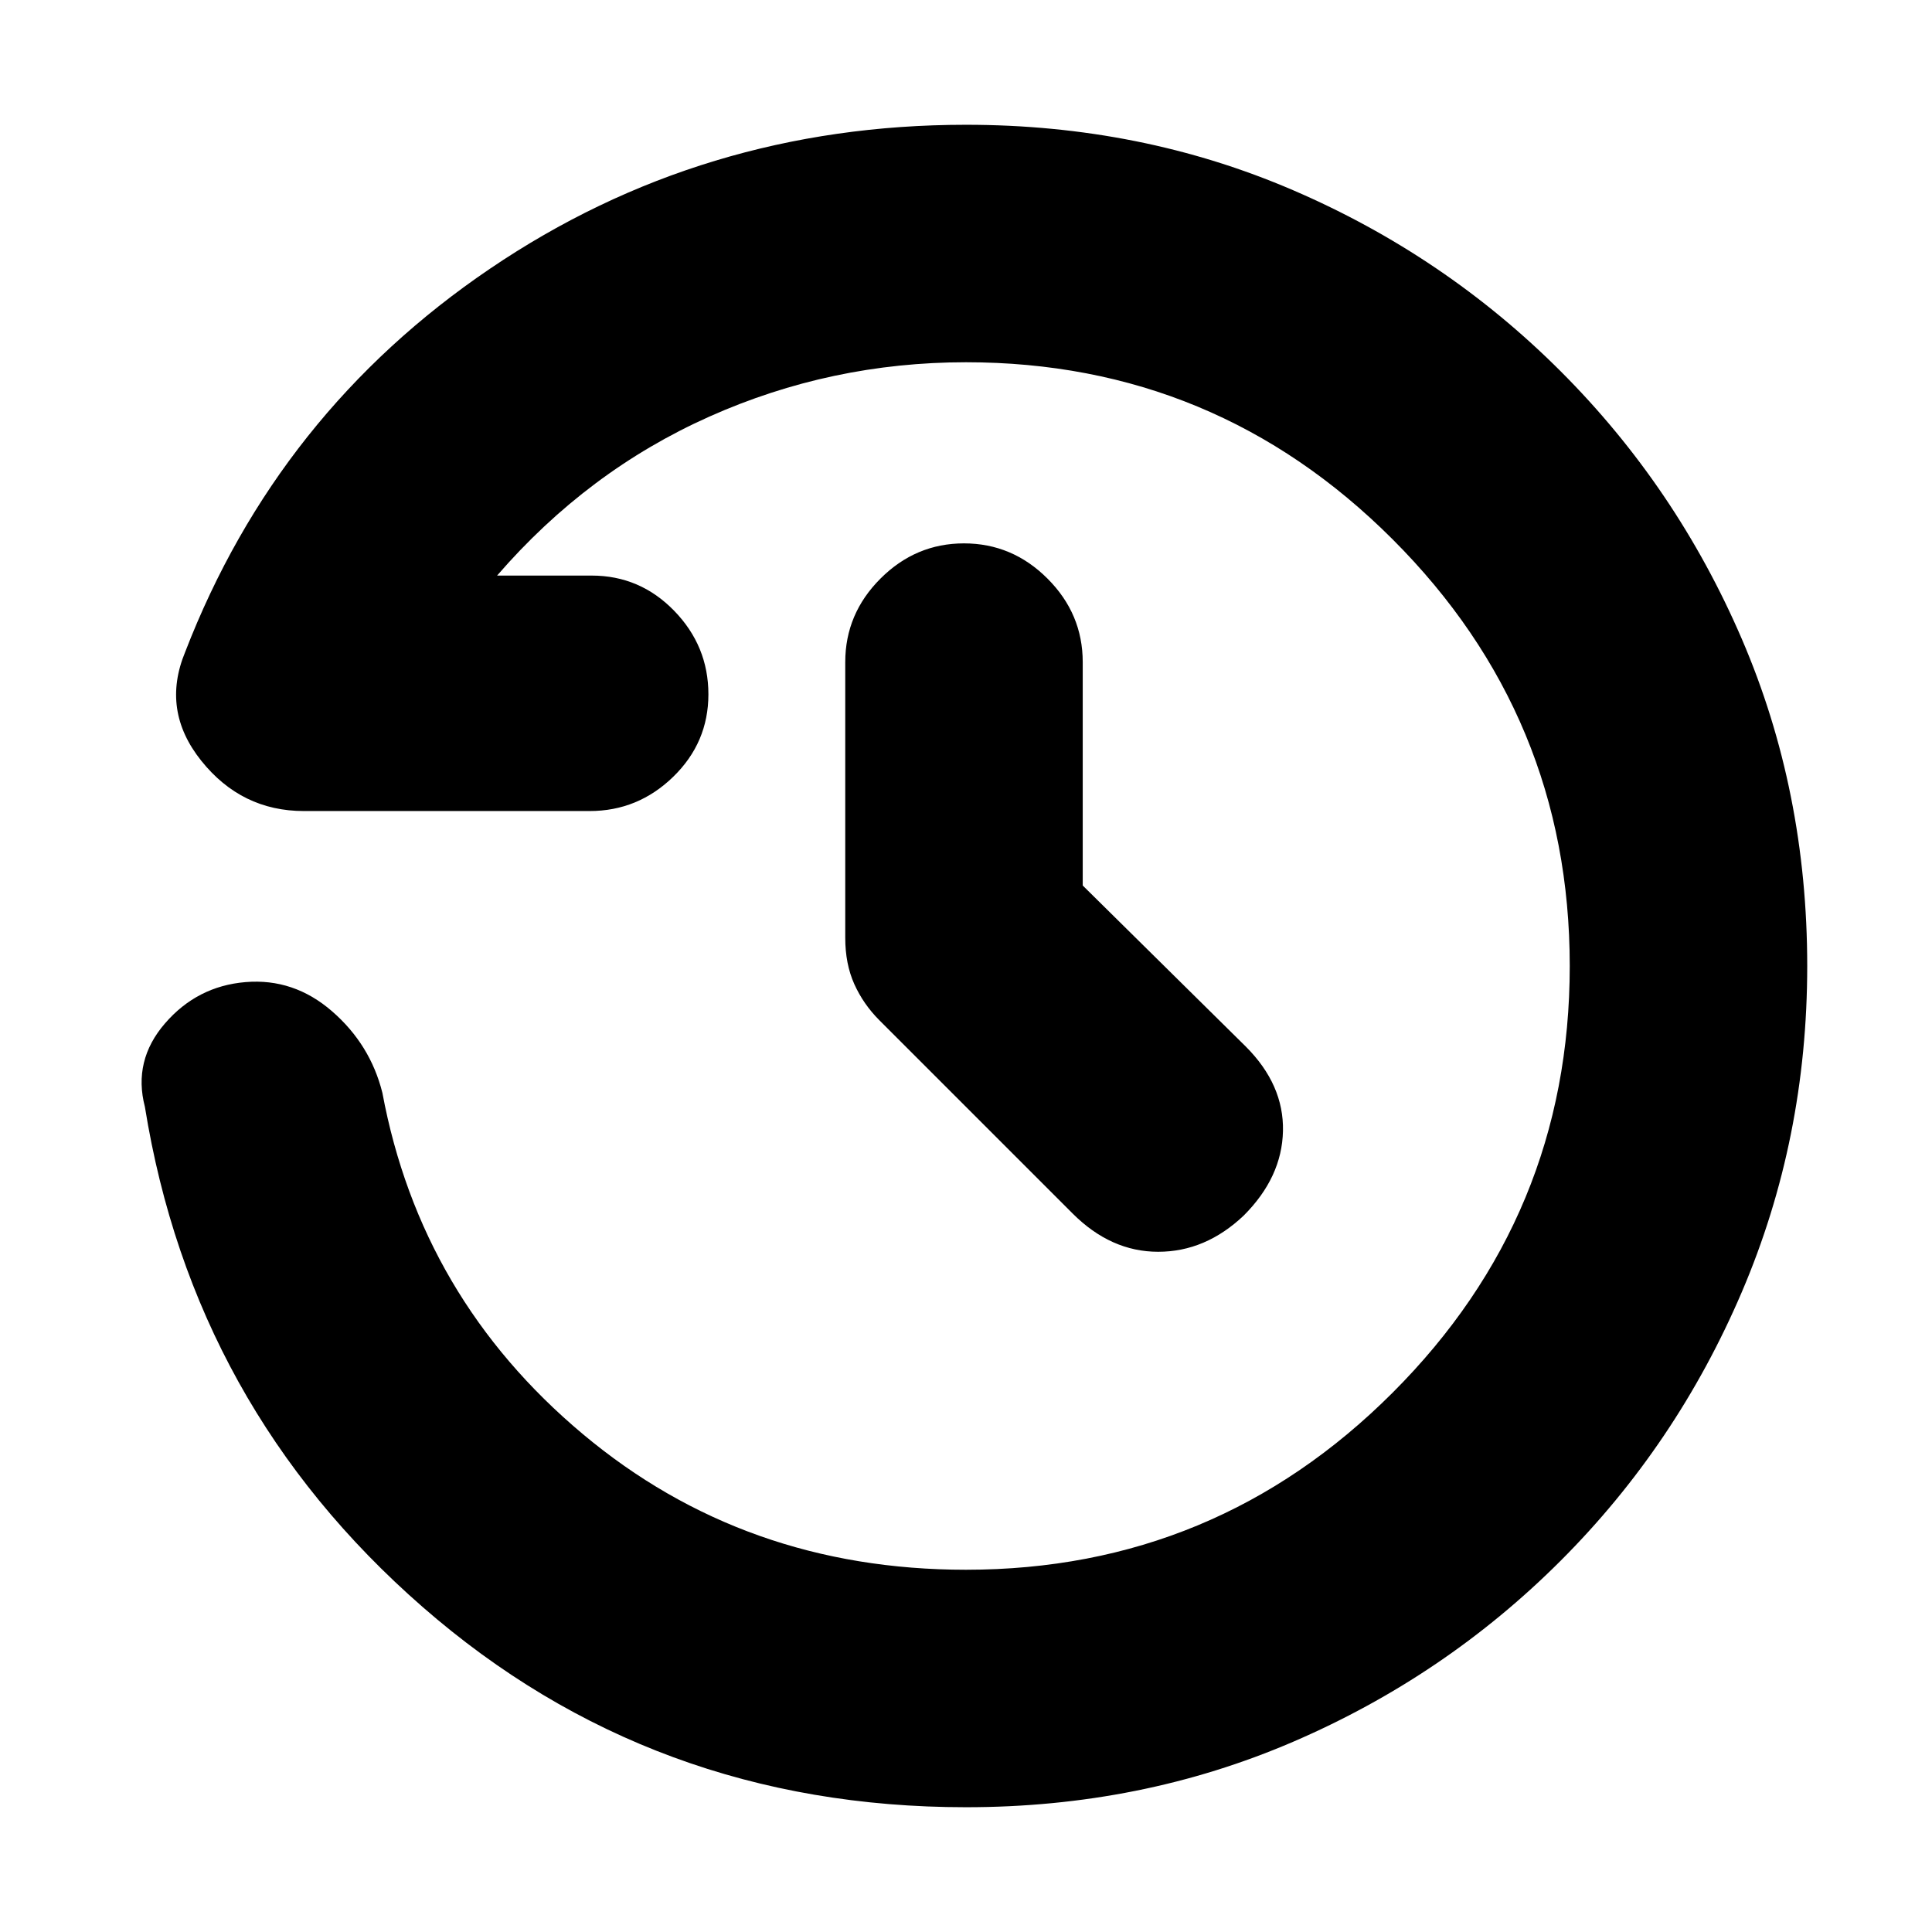 <svg xmlns="http://www.w3.org/2000/svg" height="20" viewBox="0 -960 960 960" width="20"><path d="M480-62q-156 0-270-99.5T72-410q-6-23 10-41.5t40-20.5q24-2 43 14.5t25 40.5q19 102 99.5 169.5T480-180q124 0 212-88t88-212q0-124-88-212t-212-88q-67 0-127.5 27T247-674h47q24 0 41 17.5t17 41.5q0 24-17.5 41T293-557H151q-31 0-51-25t-8-54q46-119 151.5-190.5T480-898q87 0 162.5 32.5t133 90q57.5 57.5 90 133T898-480q0 86-32.5 162t-90 133.5q-57.5 57.5-133 90T480-62Zm58-458 81 80q19 19 18.5 42T618-356q-19 18-42.5 18T533-357l-96-96q-8-8-12.5-18t-4.5-23v-137q0-24 17.5-41.5T479-690q24 0 41.5 17.5T538-631v111Z"/></svg>